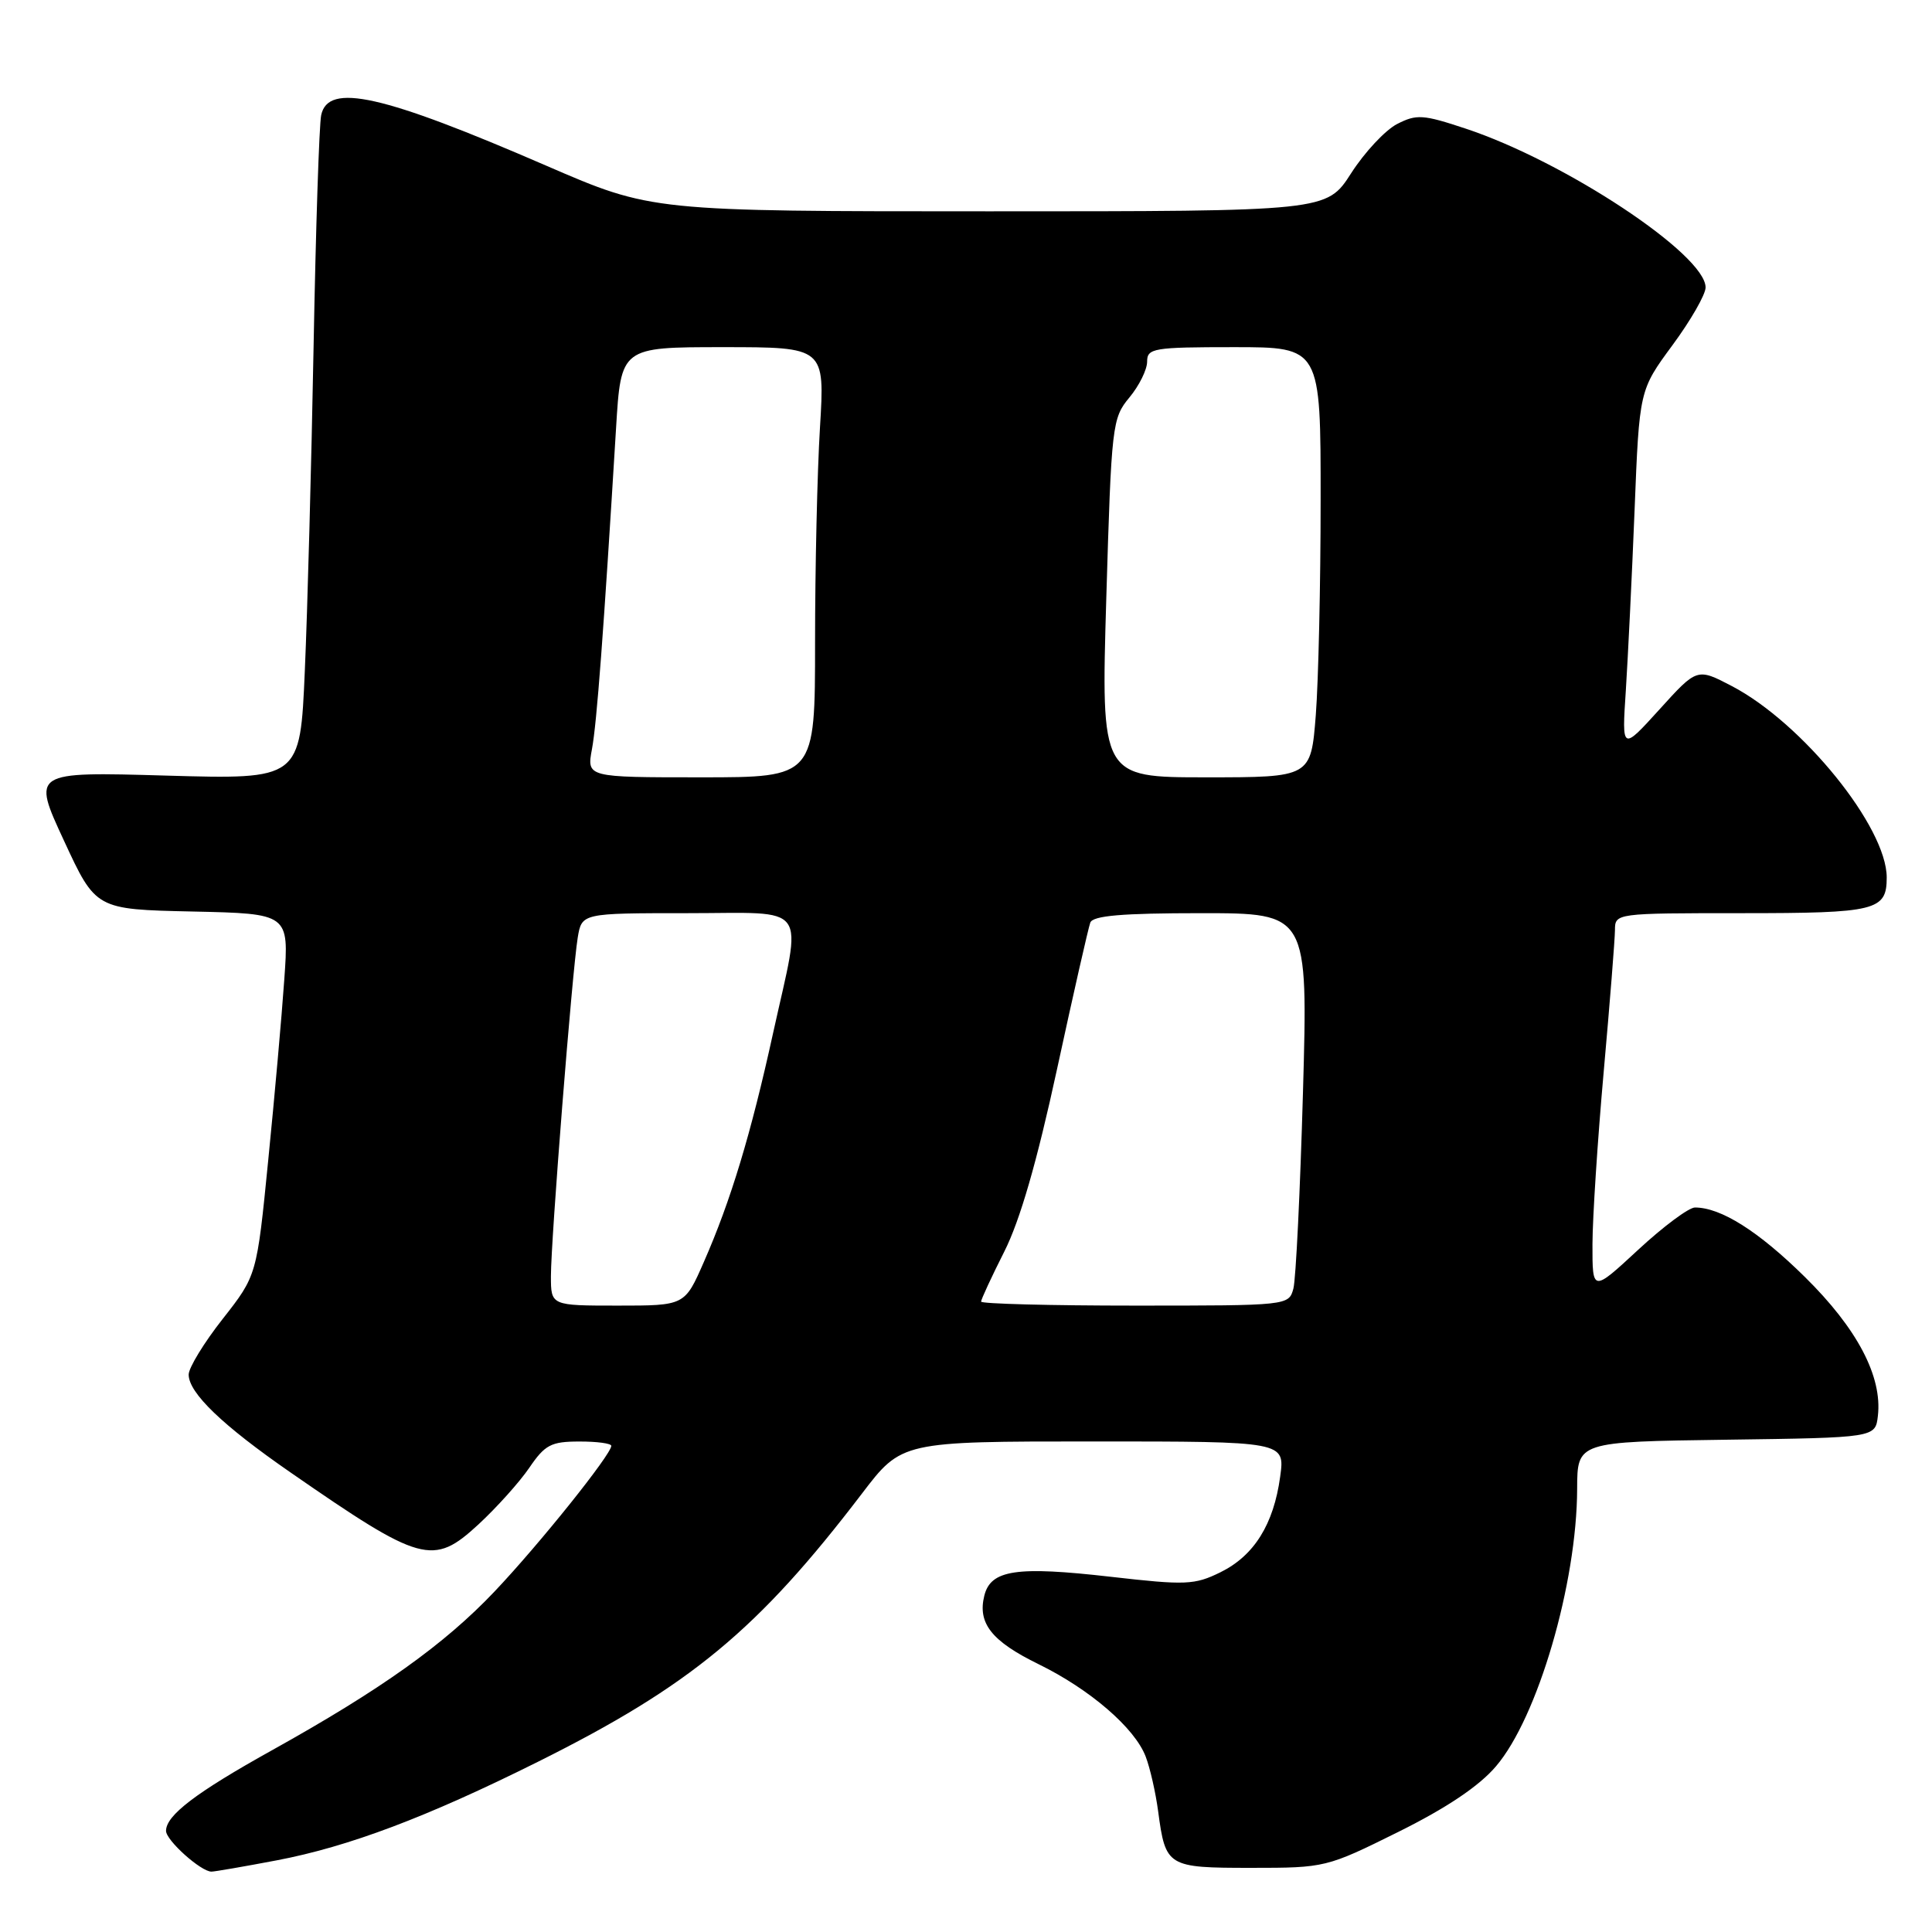 <?xml version="1.0" encoding="UTF-8" standalone="no"?>
<!DOCTYPE svg PUBLIC "-//W3C//DTD SVG 1.1//EN" "http://www.w3.org/Graphics/SVG/1.1/DTD/svg11.dtd" >
<svg xmlns="http://www.w3.org/2000/svg" xmlns:xlink="http://www.w3.org/1999/xlink" version="1.1" viewBox="0 0 256 256">
 <g >
 <path fill="currentColor"
d=" M 36.64 246.51 C 46.18 244.70 56.57 240.78 71.25 233.46 C 91.48 223.38 100.44 215.96 114.21 197.91 C 119.48 191.00 119.48 191.00 144.88 191.00 C 170.27 191.00 170.27 191.00 169.63 195.66 C 168.77 201.99 166.17 206.14 161.72 208.33 C 158.29 210.02 157.13 210.07 147.17 208.93 C 134.68 207.50 131.29 208.01 130.43 211.42 C 129.51 215.09 131.39 217.47 137.63 220.52 C 144.43 223.85 150.37 228.97 151.81 232.76 C 152.39 234.27 153.13 237.53 153.46 240.00 C 154.44 247.36 154.68 247.50 165.81 247.50 C 175.59 247.50 175.79 247.45 185.28 242.74 C 191.67 239.57 195.98 236.68 198.22 234.05 C 203.75 227.59 208.95 209.83 208.98 197.27 C 209.00 191.04 209.00 191.04 228.75 190.77 C 248.50 190.50 248.50 190.50 248.83 187.60 C 249.43 182.38 246.08 176.02 239.14 169.19 C 233.00 163.14 228.03 160.00 224.59 160.00 C 223.78 160.00 220.39 162.52 217.06 165.61 C 211.00 171.22 211.00 171.22 211.01 164.86 C 211.02 161.36 211.69 151.07 212.50 142.00 C 213.31 132.93 213.98 124.49 213.99 123.25 C 214.00 121.01 214.05 121.00 230.80 121.00 C 248.61 121.00 250.00 120.66 250.00 116.27 C 250.00 109.60 238.85 95.82 229.50 90.92 C 224.87 88.50 224.87 88.50 219.89 94.00 C 214.90 99.50 214.90 99.50 215.43 91.50 C 215.71 87.10 216.24 76.35 216.59 67.60 C 217.22 51.70 217.22 51.70 221.61 45.74 C 224.03 42.46 226.00 39.02 226.00 38.09 C 226.00 33.74 207.41 21.42 194.23 17.05 C 188.55 15.16 187.70 15.11 185.11 16.44 C 183.55 17.25 180.81 20.18 179.03 22.96 C 175.79 28.00 175.79 28.00 131.07 28.00 C 86.34 28.00 86.34 28.00 72.42 21.97 C 50.65 12.53 43.48 10.92 42.56 15.25 C 42.29 16.49 41.84 30.32 41.55 46.00 C 41.26 61.68 40.74 80.98 40.39 88.89 C 39.77 103.28 39.77 103.28 22.00 102.77 C 4.24 102.26 4.24 102.26 8.47 111.38 C 12.69 120.50 12.69 120.50 25.49 120.78 C 38.29 121.06 38.29 121.06 37.67 129.78 C 37.34 134.58 36.38 145.36 35.54 153.75 C 34.03 169.00 34.03 169.00 29.52 174.75 C 27.03 177.91 25.00 181.24 25.00 182.14 C 25.00 184.57 29.48 188.87 38.50 195.11 C 55.83 207.11 57.38 207.54 63.39 202.00 C 65.80 199.77 68.84 196.39 70.14 194.48 C 72.21 191.44 73.02 191.01 76.75 191.01 C 79.09 191.00 81.00 191.26 81.00 191.58 C 81.00 192.72 71.45 204.64 65.54 210.87 C 58.90 217.88 50.47 223.89 36.00 231.94 C 25.96 237.53 22.00 240.54 22.00 242.60 C 22.00 243.86 26.62 248.00 28.02 248.00 C 28.44 248.00 32.32 247.33 36.64 246.51 Z  M 73.00 169.10 C 73.00 164.27 75.82 128.70 76.55 124.25 C 77.09 121.00 77.09 121.00 91.05 121.00 C 107.47 121.00 106.30 119.37 102.44 136.88 C 99.50 150.28 96.83 159.11 93.25 167.25 C 90.73 173.00 90.73 173.00 81.86 173.00 C 73.00 173.00 73.00 173.00 73.00 169.10 Z  M 130.00 172.47 C 130.00 172.18 131.38 169.20 133.07 165.85 C 135.16 161.71 137.40 153.96 140.07 141.63 C 142.23 131.66 144.21 122.94 144.47 122.25 C 144.81 121.33 148.69 121.00 159.13 121.00 C 173.32 121.00 173.32 121.00 172.65 144.75 C 172.28 157.81 171.71 169.51 171.38 170.75 C 170.77 172.99 170.67 173.00 150.38 173.00 C 139.17 173.00 130.00 172.76 130.00 172.47 Z  M 78.44 99.25 C 79.08 95.79 79.96 84.11 81.63 56.75 C 82.28 46.00 82.28 46.00 95.79 46.00 C 109.30 46.00 109.30 46.00 108.65 56.66 C 108.29 62.52 108.00 75.34 108.00 85.16 C 108.00 103.00 108.00 103.00 92.87 103.00 C 77.74 103.00 77.74 103.00 78.44 99.25 Z  M 146.59 79.25 C 147.27 56.28 147.37 55.41 149.65 52.67 C 150.94 51.12 152.00 48.98 152.00 47.92 C 152.00 46.14 152.82 46.00 163.50 46.00 C 175.00 46.00 175.00 46.00 174.99 66.25 C 174.99 77.39 174.70 90.21 174.35 94.75 C 173.70 103.00 173.70 103.00 159.79 103.00 C 145.89 103.00 145.89 103.00 146.59 79.25 Z "/>
</g>
</svg>